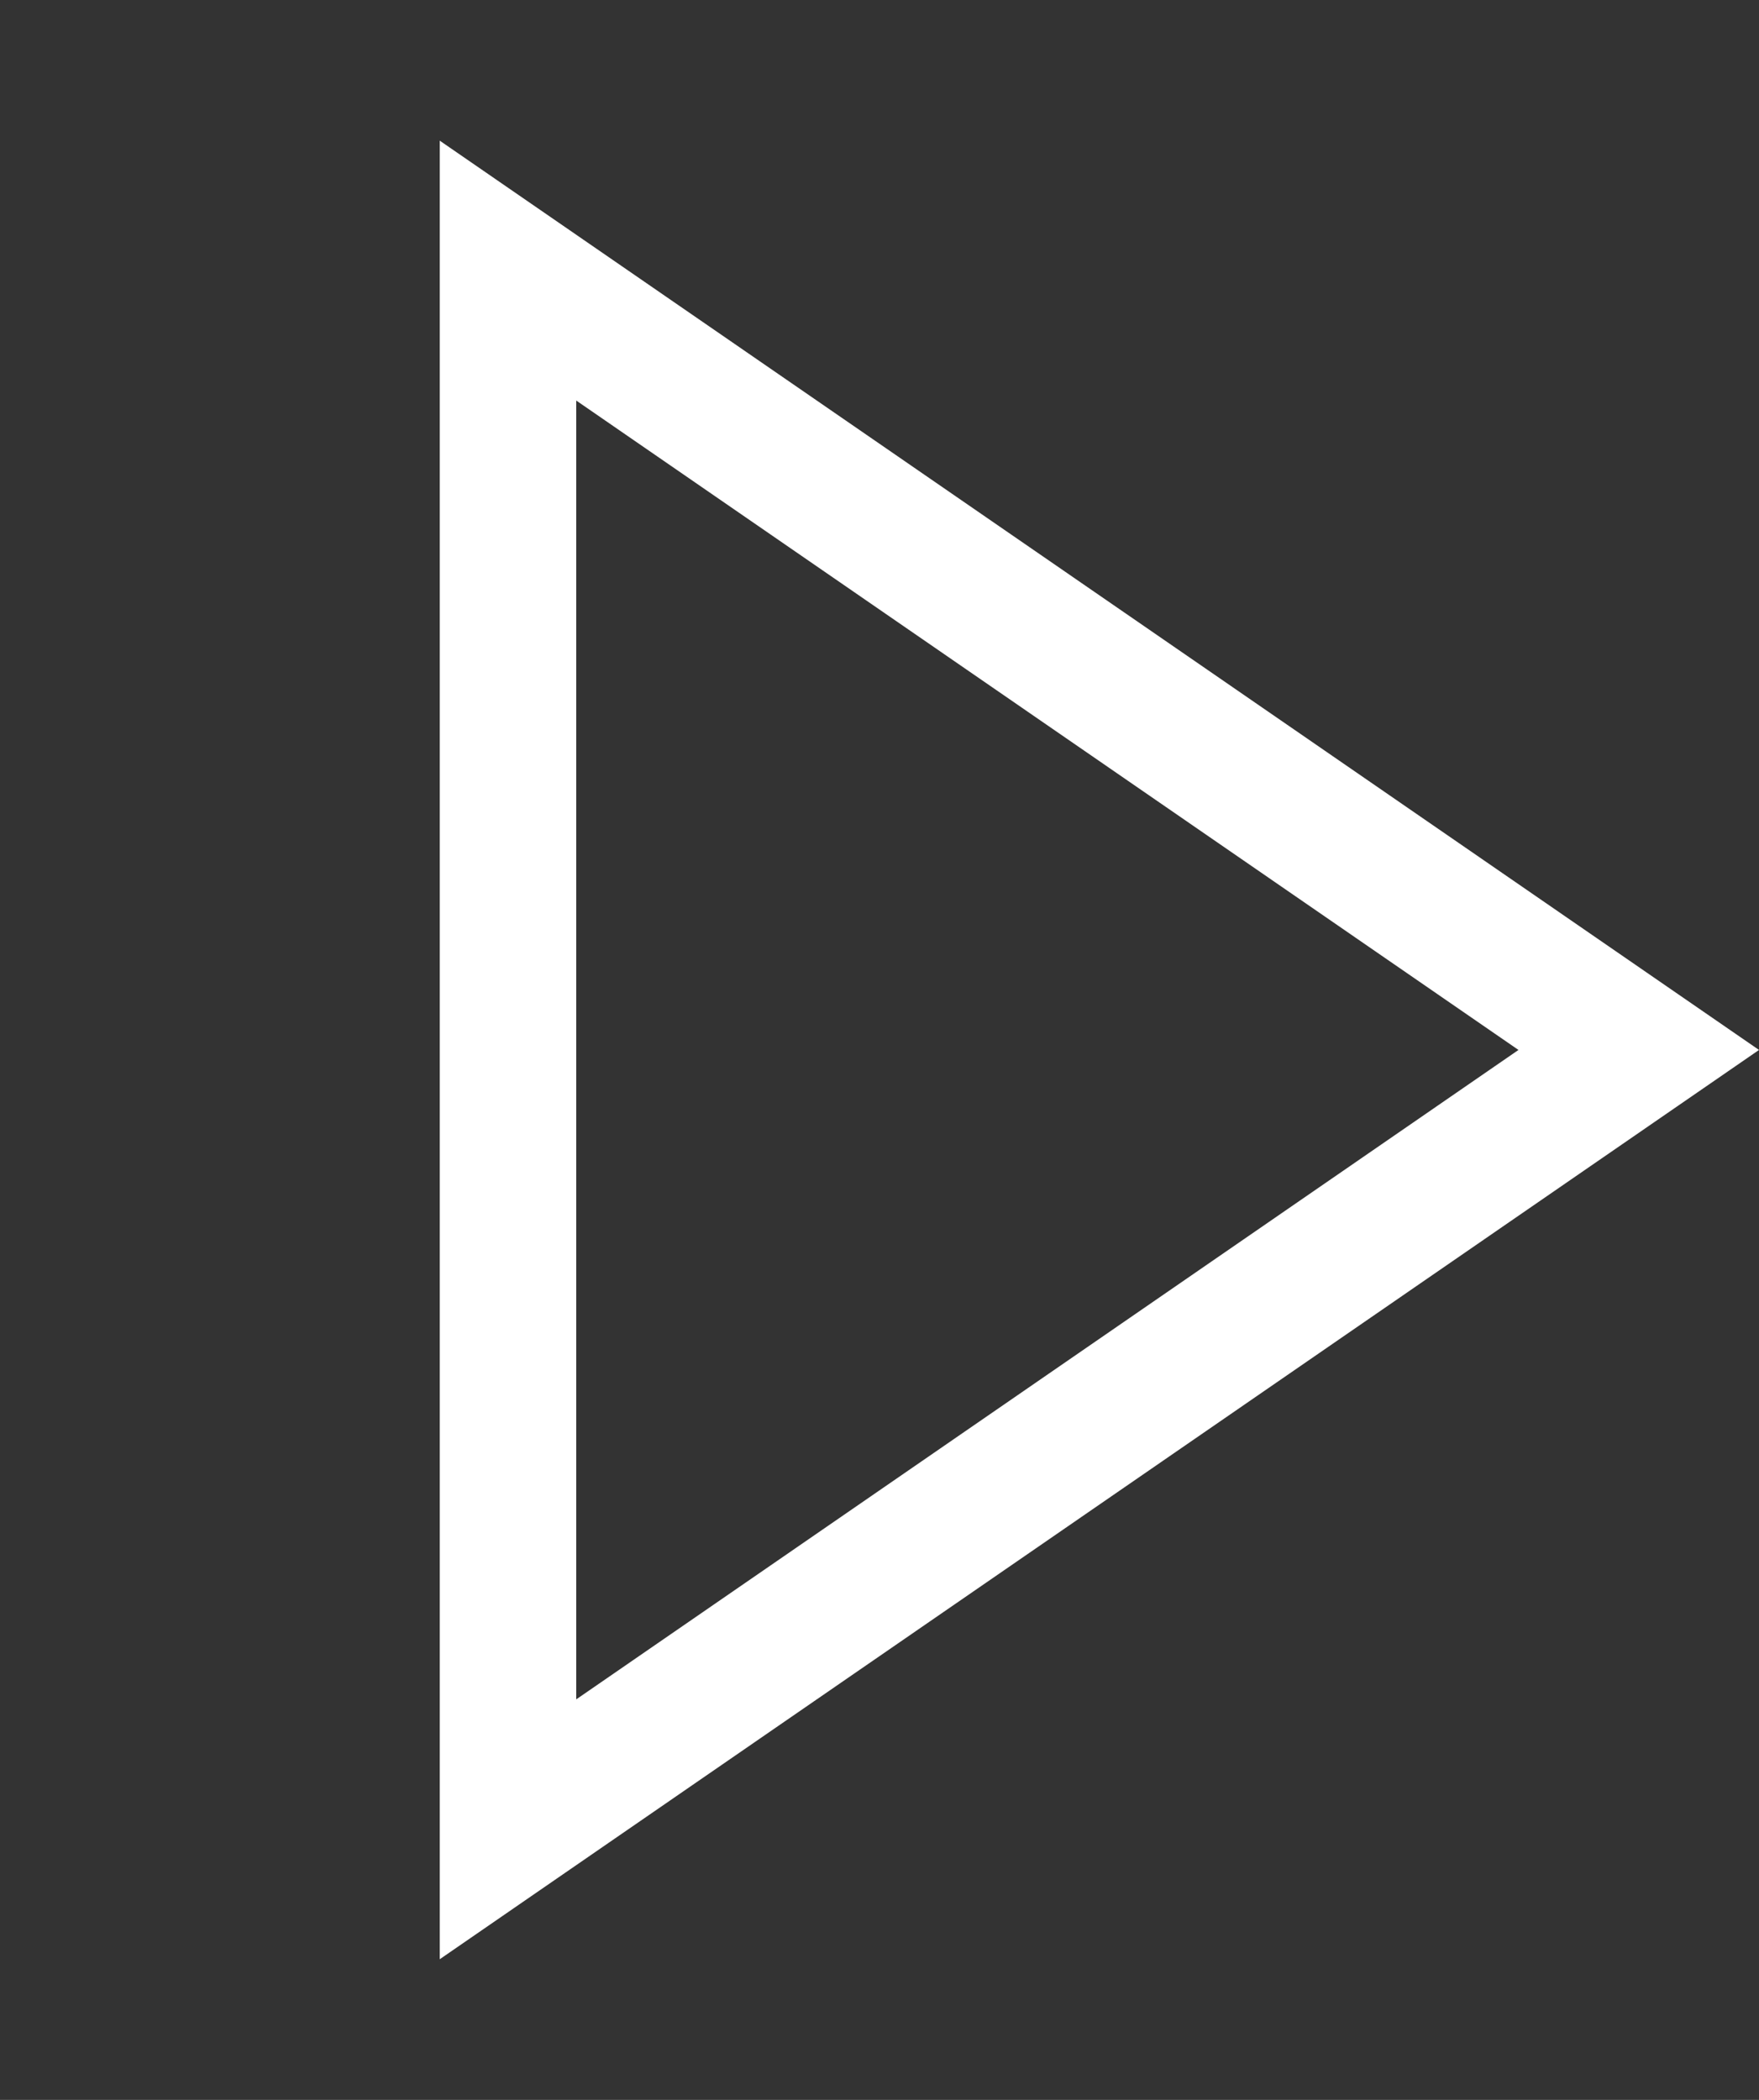 <svg width="62" height="74" viewBox="0 0 62 74" fill="none" xmlns="http://www.w3.org/2000/svg">
<rect x="0" y="0" width="62" height="74" fill="#333333" stroke="none"/>
<g id="Group 11">
<path id="Polygon 27" d="M17.905 9.536L57.761 37L17.905 64.464L17.905 9.536Z" stroke="white" stroke-width="4.811"/>
</g>
</svg>

